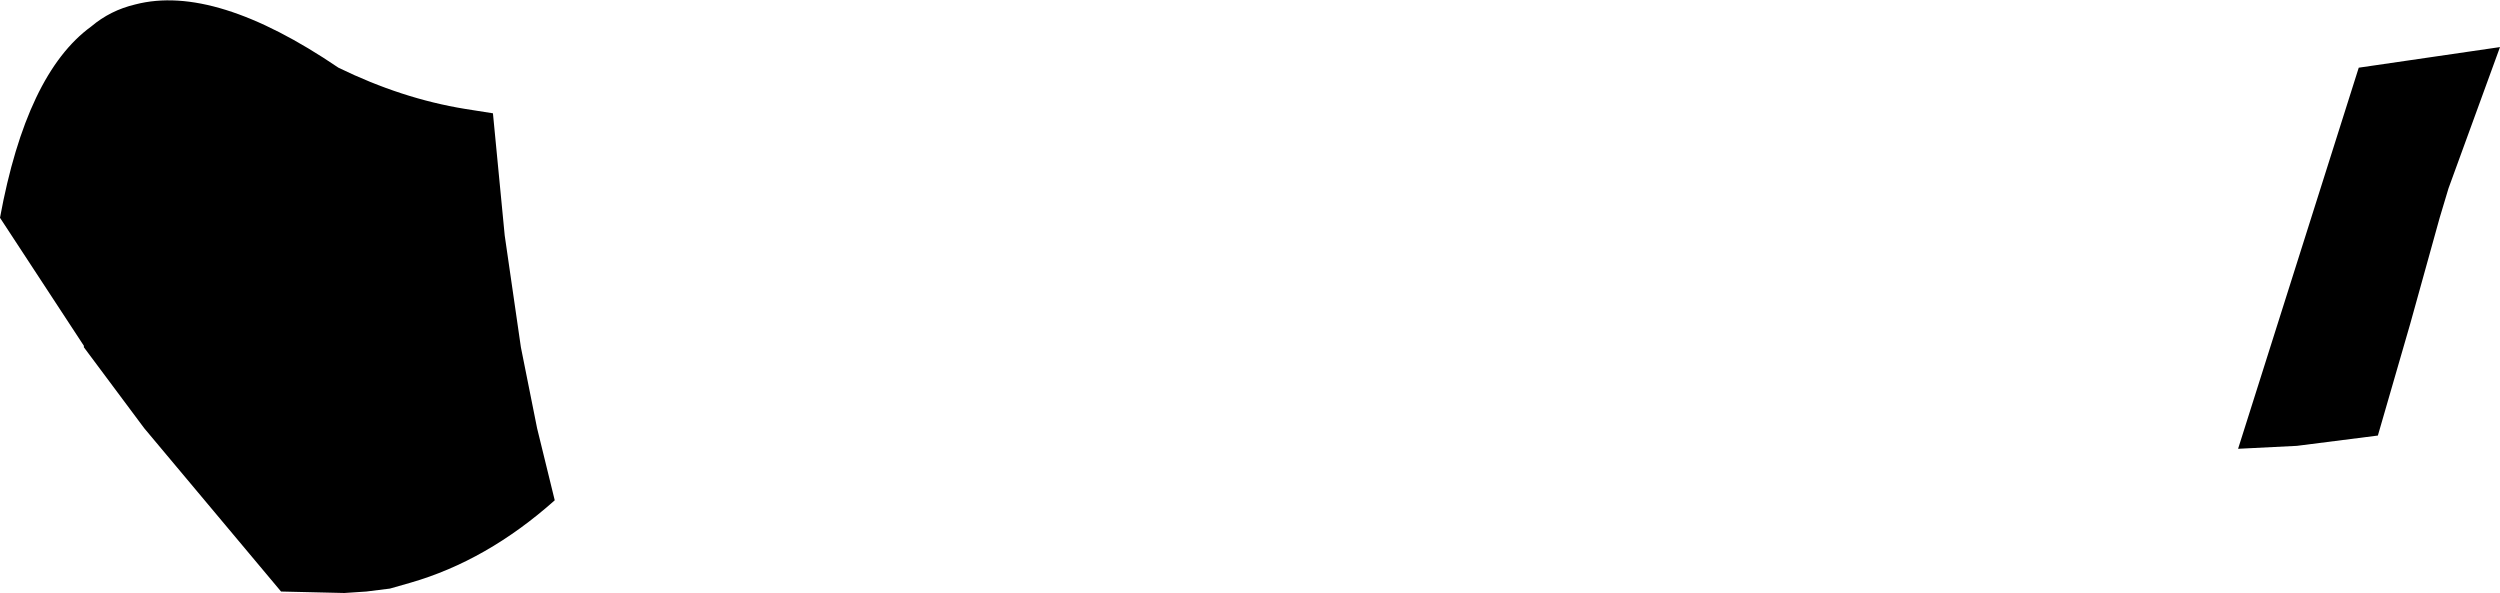 <?xml version="1.0" encoding="UTF-8" standalone="no"?>
<svg xmlns:xlink="http://www.w3.org/1999/xlink" height="20.15px" width="84.95px" xmlns="http://www.w3.org/2000/svg">
  <g transform="matrix(1.0, 0.0, 0.0, 1.0, -165.5, -250.85)">
    <path d="M243.55 266.0 L241.55 266.1 245.65 253.15 250.45 252.45 248.7 257.25 248.4 258.25 247.4 261.85 246.3 265.65 243.55 266.0 M183.75 265.4 L184.35 267.85 Q182.05 269.9 179.45 270.65 L178.75 270.85 177.95 270.95 177.2 271.0 175.05 270.95 170.4 265.4 168.35 262.65 168.35 262.6 165.5 258.25 Q166.4 253.35 168.6 251.75 169.25 251.2 170.1 251.0 172.8 250.3 177.0 253.15 179.15 254.2 181.3 254.55 L182.25 254.7 182.65 258.85 183.2 262.65 183.75 265.4" fill="#000000" fill-rule="evenodd" stroke="none"/>
  </g>
</svg>
